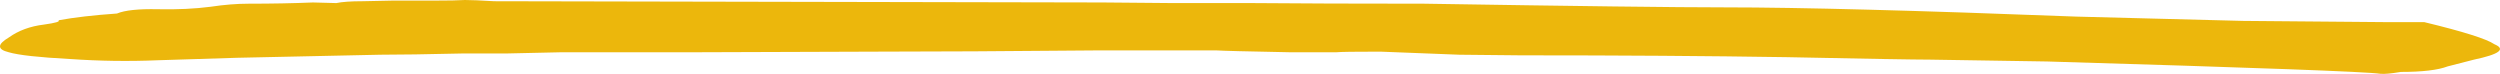 <svg width="203" height="6" viewBox="0 0 203 6" fill="none" xmlns="http://www.w3.org/2000/svg">
<path d="M168.594 1.348L182.129 1.697L193.764 1.797H196.851C200.017 2.562 201.917 3.161 202.55 3.594C203.5 3.993 202.946 4.409 200.888 4.842L198.751 5.391C197.959 5.691 196.693 5.84 194.951 5.84C194.16 5.973 193.606 6.023 193.289 5.99C192.181 5.824 183.158 5.491 166.219 4.992C166.219 4.992 163.053 4.942 156.721 4.842C155.455 4.842 151.576 4.775 145.086 4.642C138.754 4.542 131.551 4.493 123.477 4.493L118.491 4.443L112.079 4.193C110.021 4.193 108.834 4.21 108.517 4.243H104.718C101.235 4.176 99.257 4.126 98.782 4.093H89.046C81.764 4.16 75.828 4.193 71.237 4.193L56.515 4.243H45.592L41.08 4.343H37.518C34.669 4.409 32.452 4.443 30.869 4.443L19.234 4.692L12.823 4.892C10.448 4.992 8.073 4.958 5.699 4.792C3.166 4.659 1.504 4.476 0.712 4.243C-0.237 4.01 -0.237 3.611 0.712 3.045C1.504 2.479 2.454 2.13 3.562 1.997C4.512 1.864 4.907 1.747 4.749 1.647C6.016 1.414 7.599 1.231 9.498 1.098C10.132 0.832 11.24 0.715 12.823 0.749C14.406 0.782 15.83 0.715 17.097 0.549C18.205 0.383 19.234 0.3 20.184 0.3C22.083 0.3 23.825 0.266 25.408 0.2L27.307 0.25C27.782 0.15 28.495 0.1 29.445 0.1L31.819 0.05H35.144C36.41 0.05 37.281 0.033 37.755 0C38.23 0 39.022 0.033 40.13 0.1C40.288 0.1 56.752 0.133 89.521 0.2L95.22 0.25H101.631C105.431 0.283 110.1 0.3 115.641 0.3C127.989 0.499 136.142 0.599 140.099 0.599C146.115 0.599 155.613 0.849 168.594 1.348Z" fill="#ECB70C"/>
</svg>
